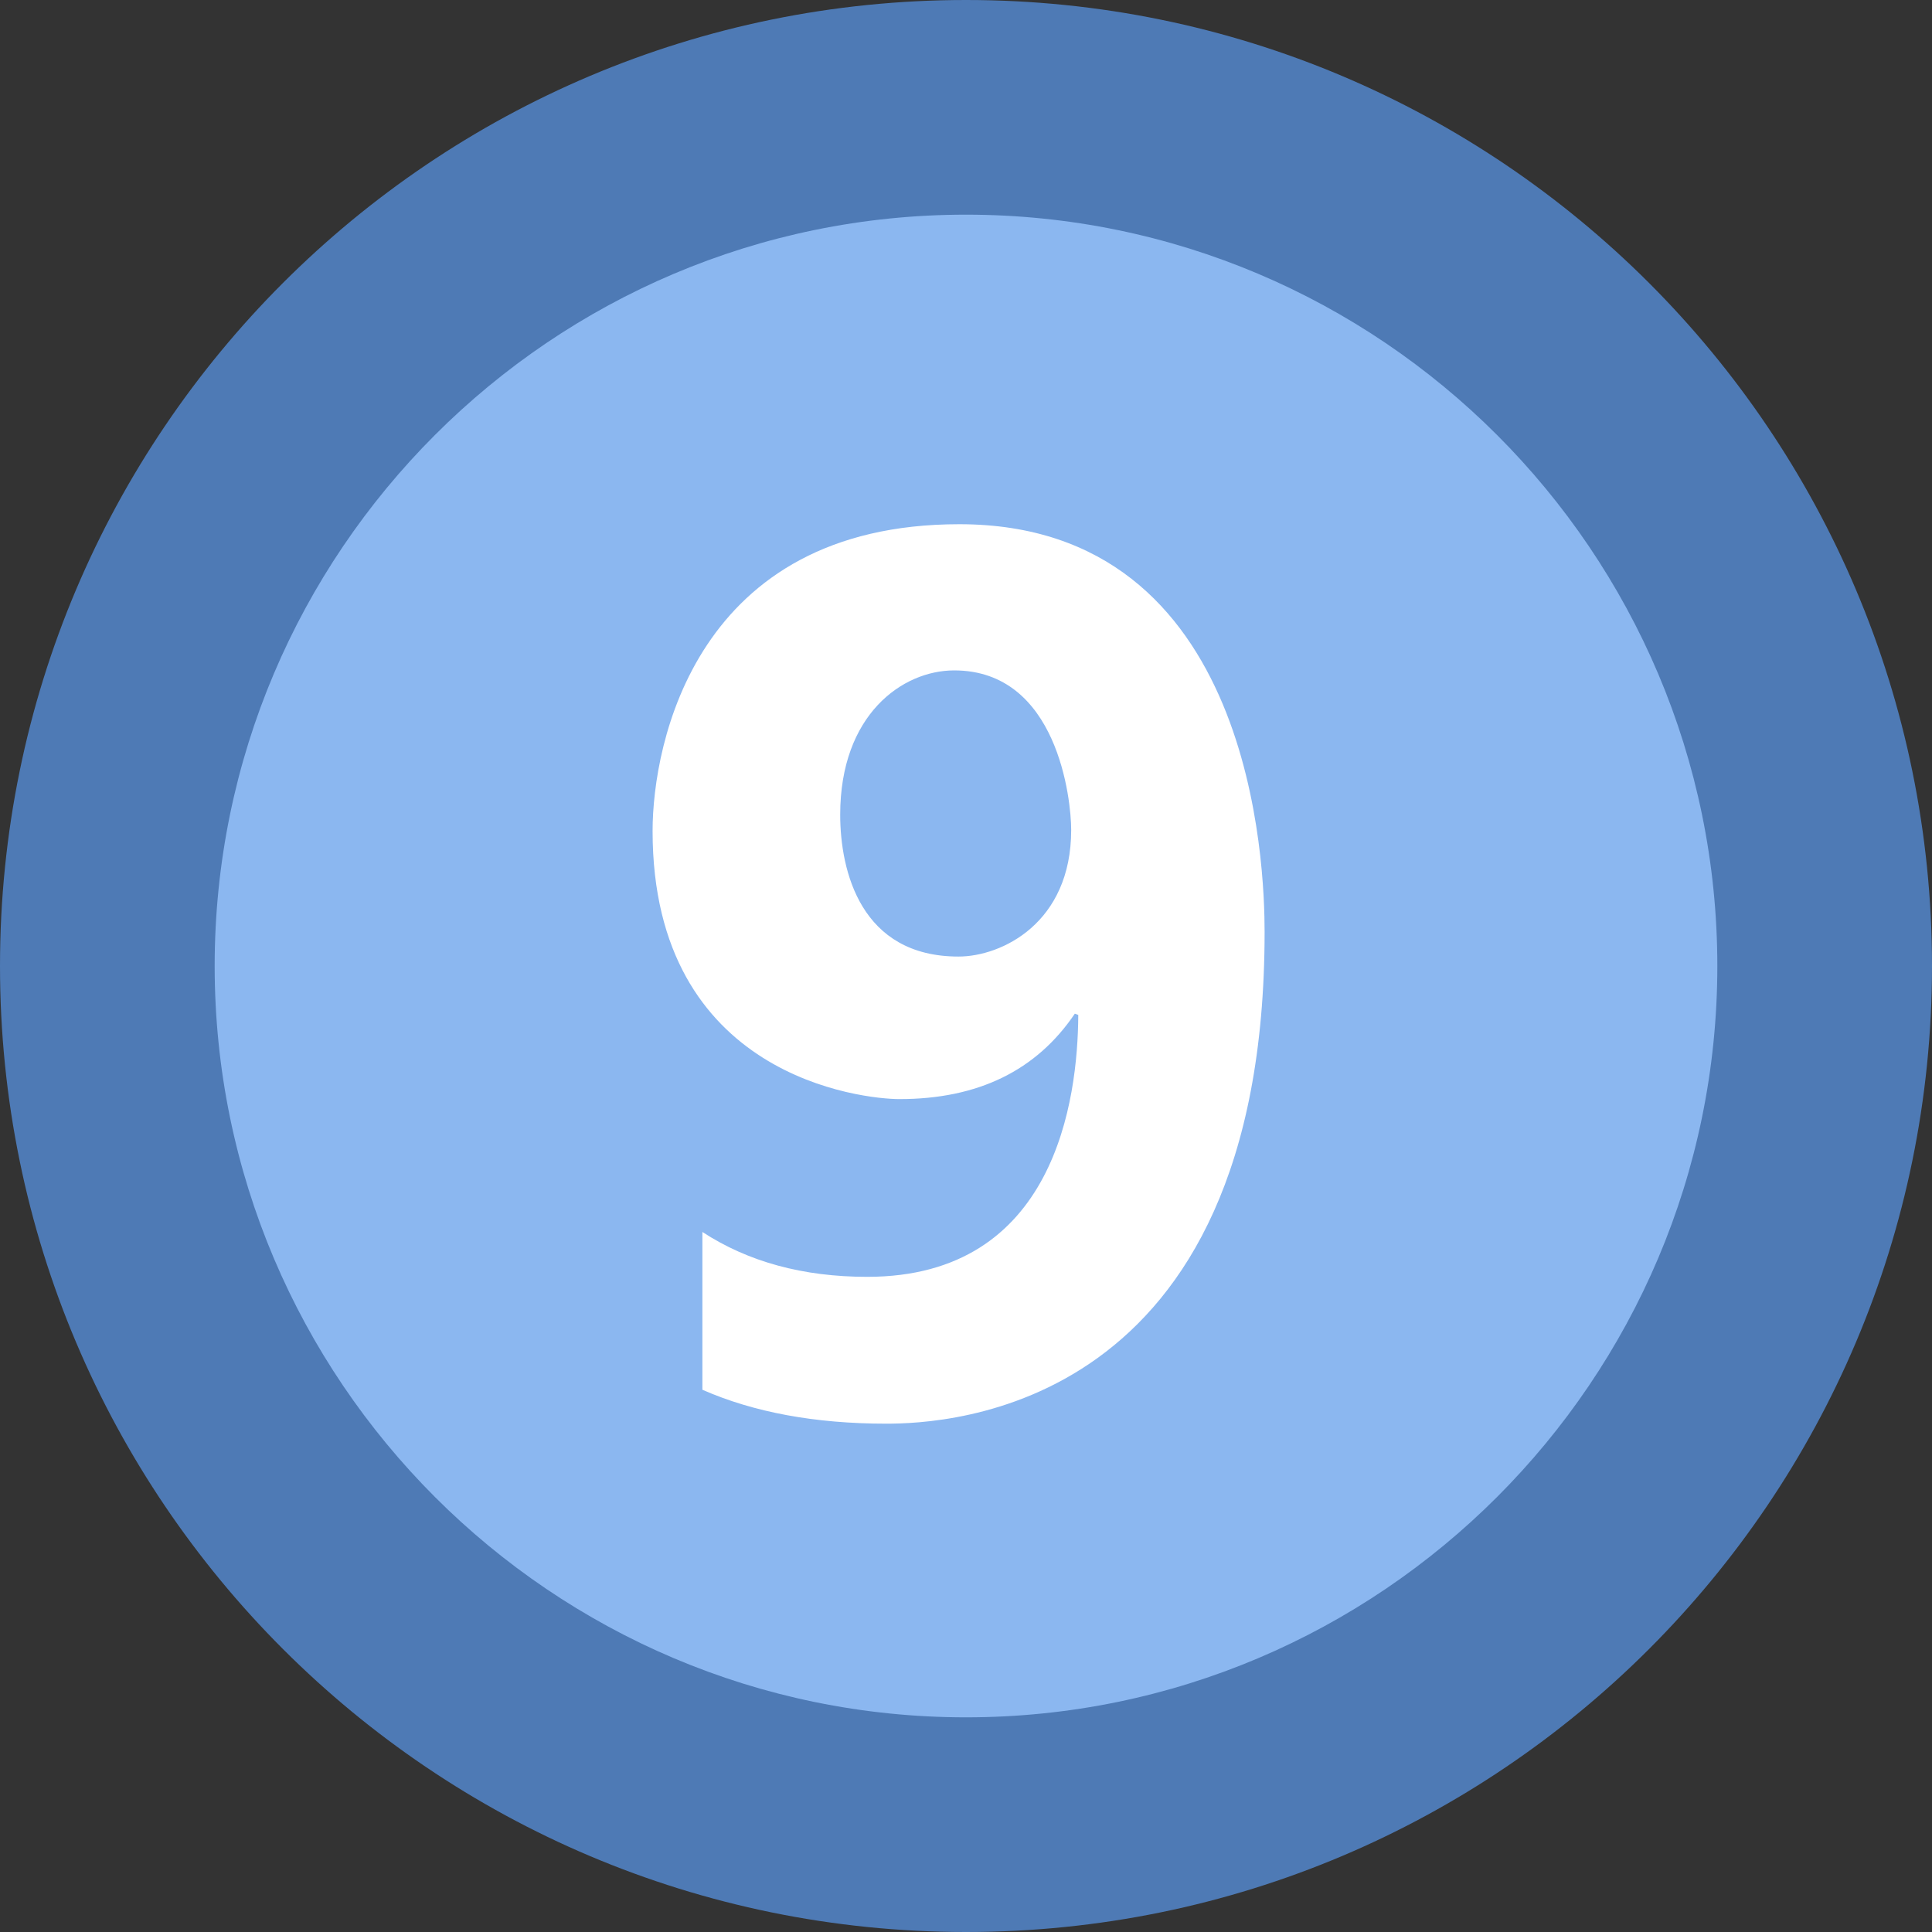 <?xml version="1.0" encoding="iso-8859-1"?>
<!-- Generator: Adobe Illustrator 22.0.1, SVG Export Plug-In . SVG Version: 6.00 Build 0)  -->
<svg version="1.1" id="Layer_1" xmlns="http://www.w3.org/2000/svg" xmlns:xlink="http://www.w3.org/1999/xlink" x="0px" y="0px"
	 viewBox="0 0 9 9" style="enable-background:new 0 0 9 9;" xml:space="preserve">
<rect x="0" y="0" width="9" height="9" fill="#333333" stroke="none"/>
<g>
	<circle style="fill:#8BB7F0;" cx="4.5" cy="4.5" r="4"/>
	<g>
		<path style="fill:#4E7AB5;" d="M4.5,1C6.43,1,8,2.57,8,4.5S6.43,8,4.5,8S1,6.43,1,4.5S2.57,1,4.5,1 M4.5,0C2.015,0,0,2.015,0,4.5
			S2.015,9,4.5,9S9,6.985,9,4.5S6.985,0,4.5,0L4.5,0z"/>
	</g>
</g>
<g>
	<path style="fill:#FFFFFF;" d="M5.891,4.341c0,2.238-1.486,2.291-1.763,2.291c-0.331,0-0.617-0.053-0.856-0.158V5.739
		c0.213,0.139,0.469,0.209,0.768,0.209c0.875,0,0.981-0.825,0.983-1.22L5.007,4.722C4.828,4.987,4.556,5.12,4.19,5.12
		c-0.166,0-1.15-0.099-1.15-1.249c0-0.407,0.201-1.429,1.429-1.429C5.844,2.442,5.891,4.041,5.891,4.341z M4.99,3.866
		c0-0.141-0.063-0.743-0.545-0.743c-0.242,0-0.531,0.207-0.531,0.672c0,0.263,0.096,0.661,0.551,0.661
		C4.666,4.456,4.99,4.3,4.99,3.866z"/>
</g>
</svg>
